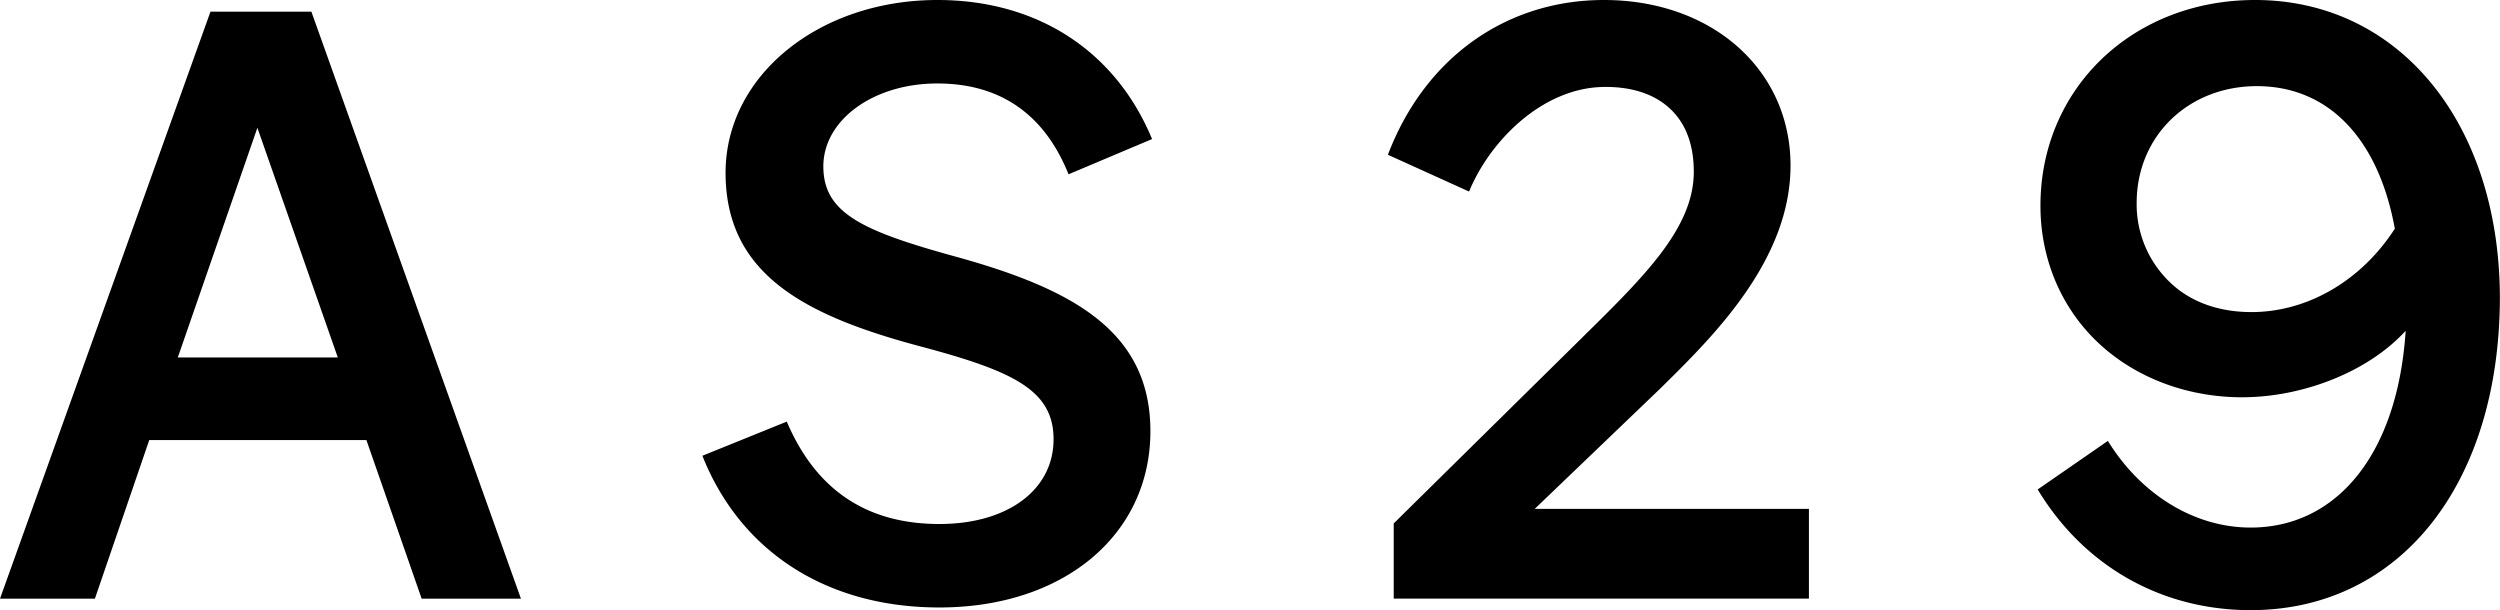 <svg xmlns="http://www.w3.org/2000/svg" viewBox="0 0 1003 244.79"><g id="Layer_2" data-name="Layer 2"><g id="Layer_1-2" data-name="Layer 1"><path d="M84.44,4.69,0,240.19H38.07l21.81-63.64H147l22.17,63.64H209L124.93,4.69ZM71.33,143.42l31.93-92.15,32.27,92.15Zm259-76.62c0,18.51,15.36,25.74,52.1,35.89,47.48,13,79.11,29.9,79.11,70.3,0,41.65-34.82,70.73-84.67,70.73-45.53,0-79.91-22.67-95.07-60.87l33.86-13.7c11.31,26.6,31.21,41.08,61.21,41.08,27.4,0,45.82-13.67,45.82-34,0-19.66-16.18-27.29-52.44-37C322.74,126.71,291.1,110,291.1,69.3c0-38.86,37.36-69.3,85-69.3,40.21,0,71.49,20.52,86.11,55.79L428.7,69.93c-9.44-23.54-26.82-36.41-52.56-36.44S330.32,48.12,330.32,66.8ZM615.74,204.15h110v36H559.16V210l76.06-75C660,110.6,679.55,91.3,679.55,68.91c0-10.69-3.1-19.11-9.21-25-6.46-6.25-16.08-9.36-27.82-9-24,.79-44.76,21.62-53.13,41.94L556.83,62.09C571.78,22.78,604.69,0,643.48,0c43.39,0,74.88,27.94,74.88,66.44,0,38.05-31.18,68.69-51.82,89l-1.22,1.19ZM904.74,0c-49.1,0-86.11,35.48-86.11,82.53,0,21,8,40.28,22.44,54.29,15.57,15.08,37.87,23.24,61.22,22.52s48.24-10.64,62.86-26.62c-3.24,49.63-27.72,78.94-62.2,78.94-22.83,0-44.23-13.55-57.27-34.77l-28.16,19.48c18.61,30.83,49.69,48.42,85.43,48.42,59.84,0,100-50.55,100-125.8C1002.64,48.93,962.23,0,904.74,0Zm.37,125.18c-14.21.39-26.23-3.83-34.69-12.08a43.29,43.29,0,0,1-13.19-31.63c0-27,20.82-46.91,48.22-46.91,28.58,0,48.73,20.83,55.36,57.19C947.76,112,927,124.51,905.11,125.18Z"/></g></g></svg>